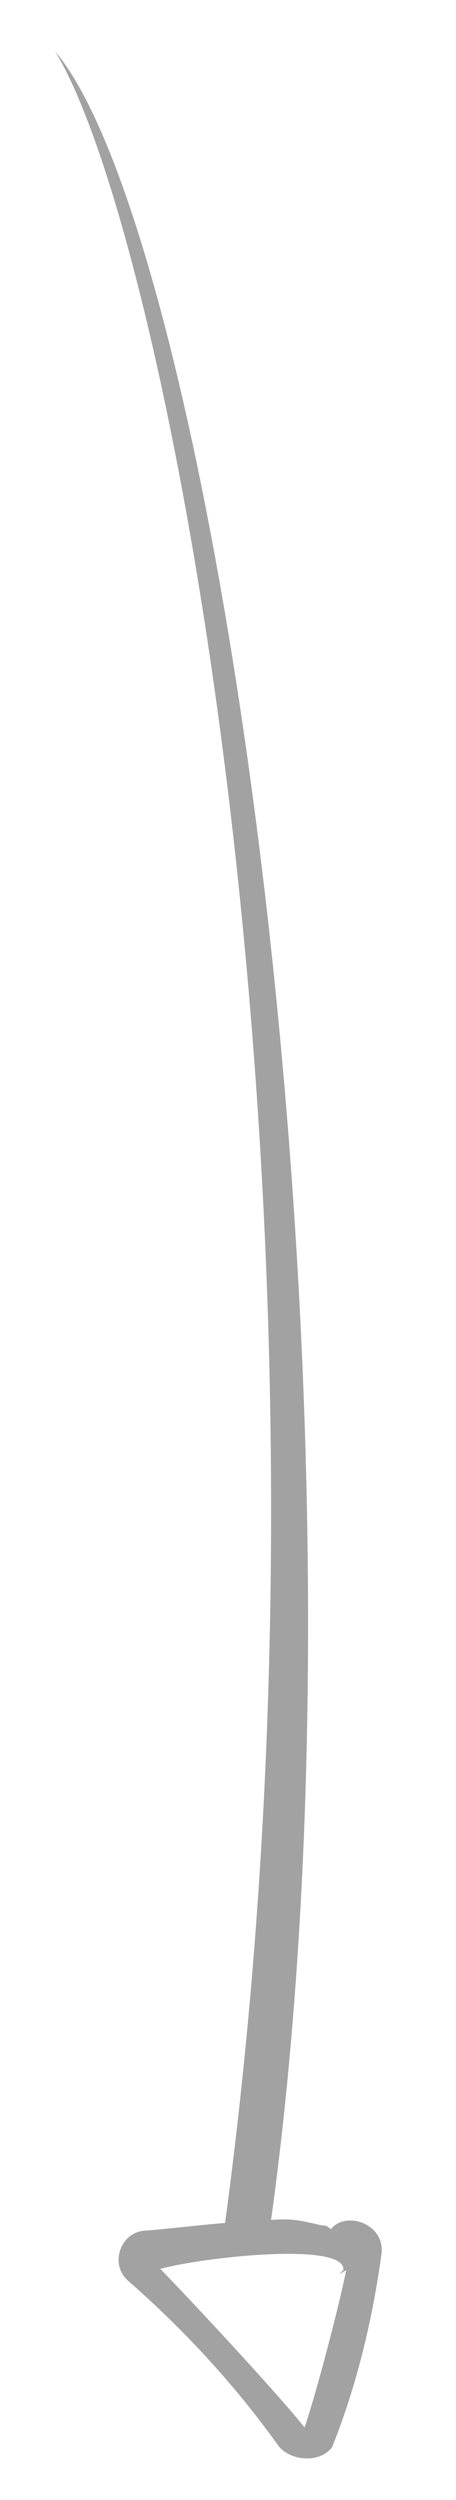 <?xml version="1.0" encoding="utf-8"?>
<!-- Generator: Adobe Illustrator 17.0.0, SVG Export Plug-In . SVG Version: 6.00 Build 0)  -->
<!DOCTYPE svg PUBLIC "-//W3C//DTD SVG 1.1//EN" "http://www.w3.org/Graphics/SVG/1.1/DTD/svg11.dtd">
<svg version="1.1" id="Shape_5_copy_2_1_" xmlns="http://www.w3.org/2000/svg" xmlns:xlink="http://www.w3.org/1999/xlink" x="0px"
	 y="0px" width="53px" height="290px" viewBox="0 0 53 290" enable-background="new 0 0 53 290" xml:space="preserve">
<g id="Shape_5_copy_2">
	<g>
		<path fill-rule="evenodd" clip-rule="evenodd" fill="#A2A2A2" d="M38.459,258.586c-0.274-0.24-0.548-0.48-1.061-0.445
			c-2.618-0.598-3.324-0.809-5.89-0.636C44.742,162.016,24.884,27.815,6.39,5.932c13.3,21.538,35.331,137.034,19.769,251.933
			c-2.31,0.155-7.033,0.731-9.343,0.887c-2.823,0.19-4.123,3.89-1.932,5.808c6.57,5.751,12.405,12.068,17.522,19.208
			c1.403,1.712,4.774,2.001,6.193,0.099c2.873-7.161,4.686-14.767,5.728-22.321C44.857,257.897,40.118,256.41,38.459,258.586z
			 M35.394,281.58c-3.097-3.921-13.441-14.999-16.761-18.389c4.604-1.31,21.543-3.234,21.275,0.119
			c-0.948,0.962,0.065,0.077,0.322,0.06C39.46,267.293,36.693,277.879,35.394,281.58z"/>
	</g>
</g>
</svg>
